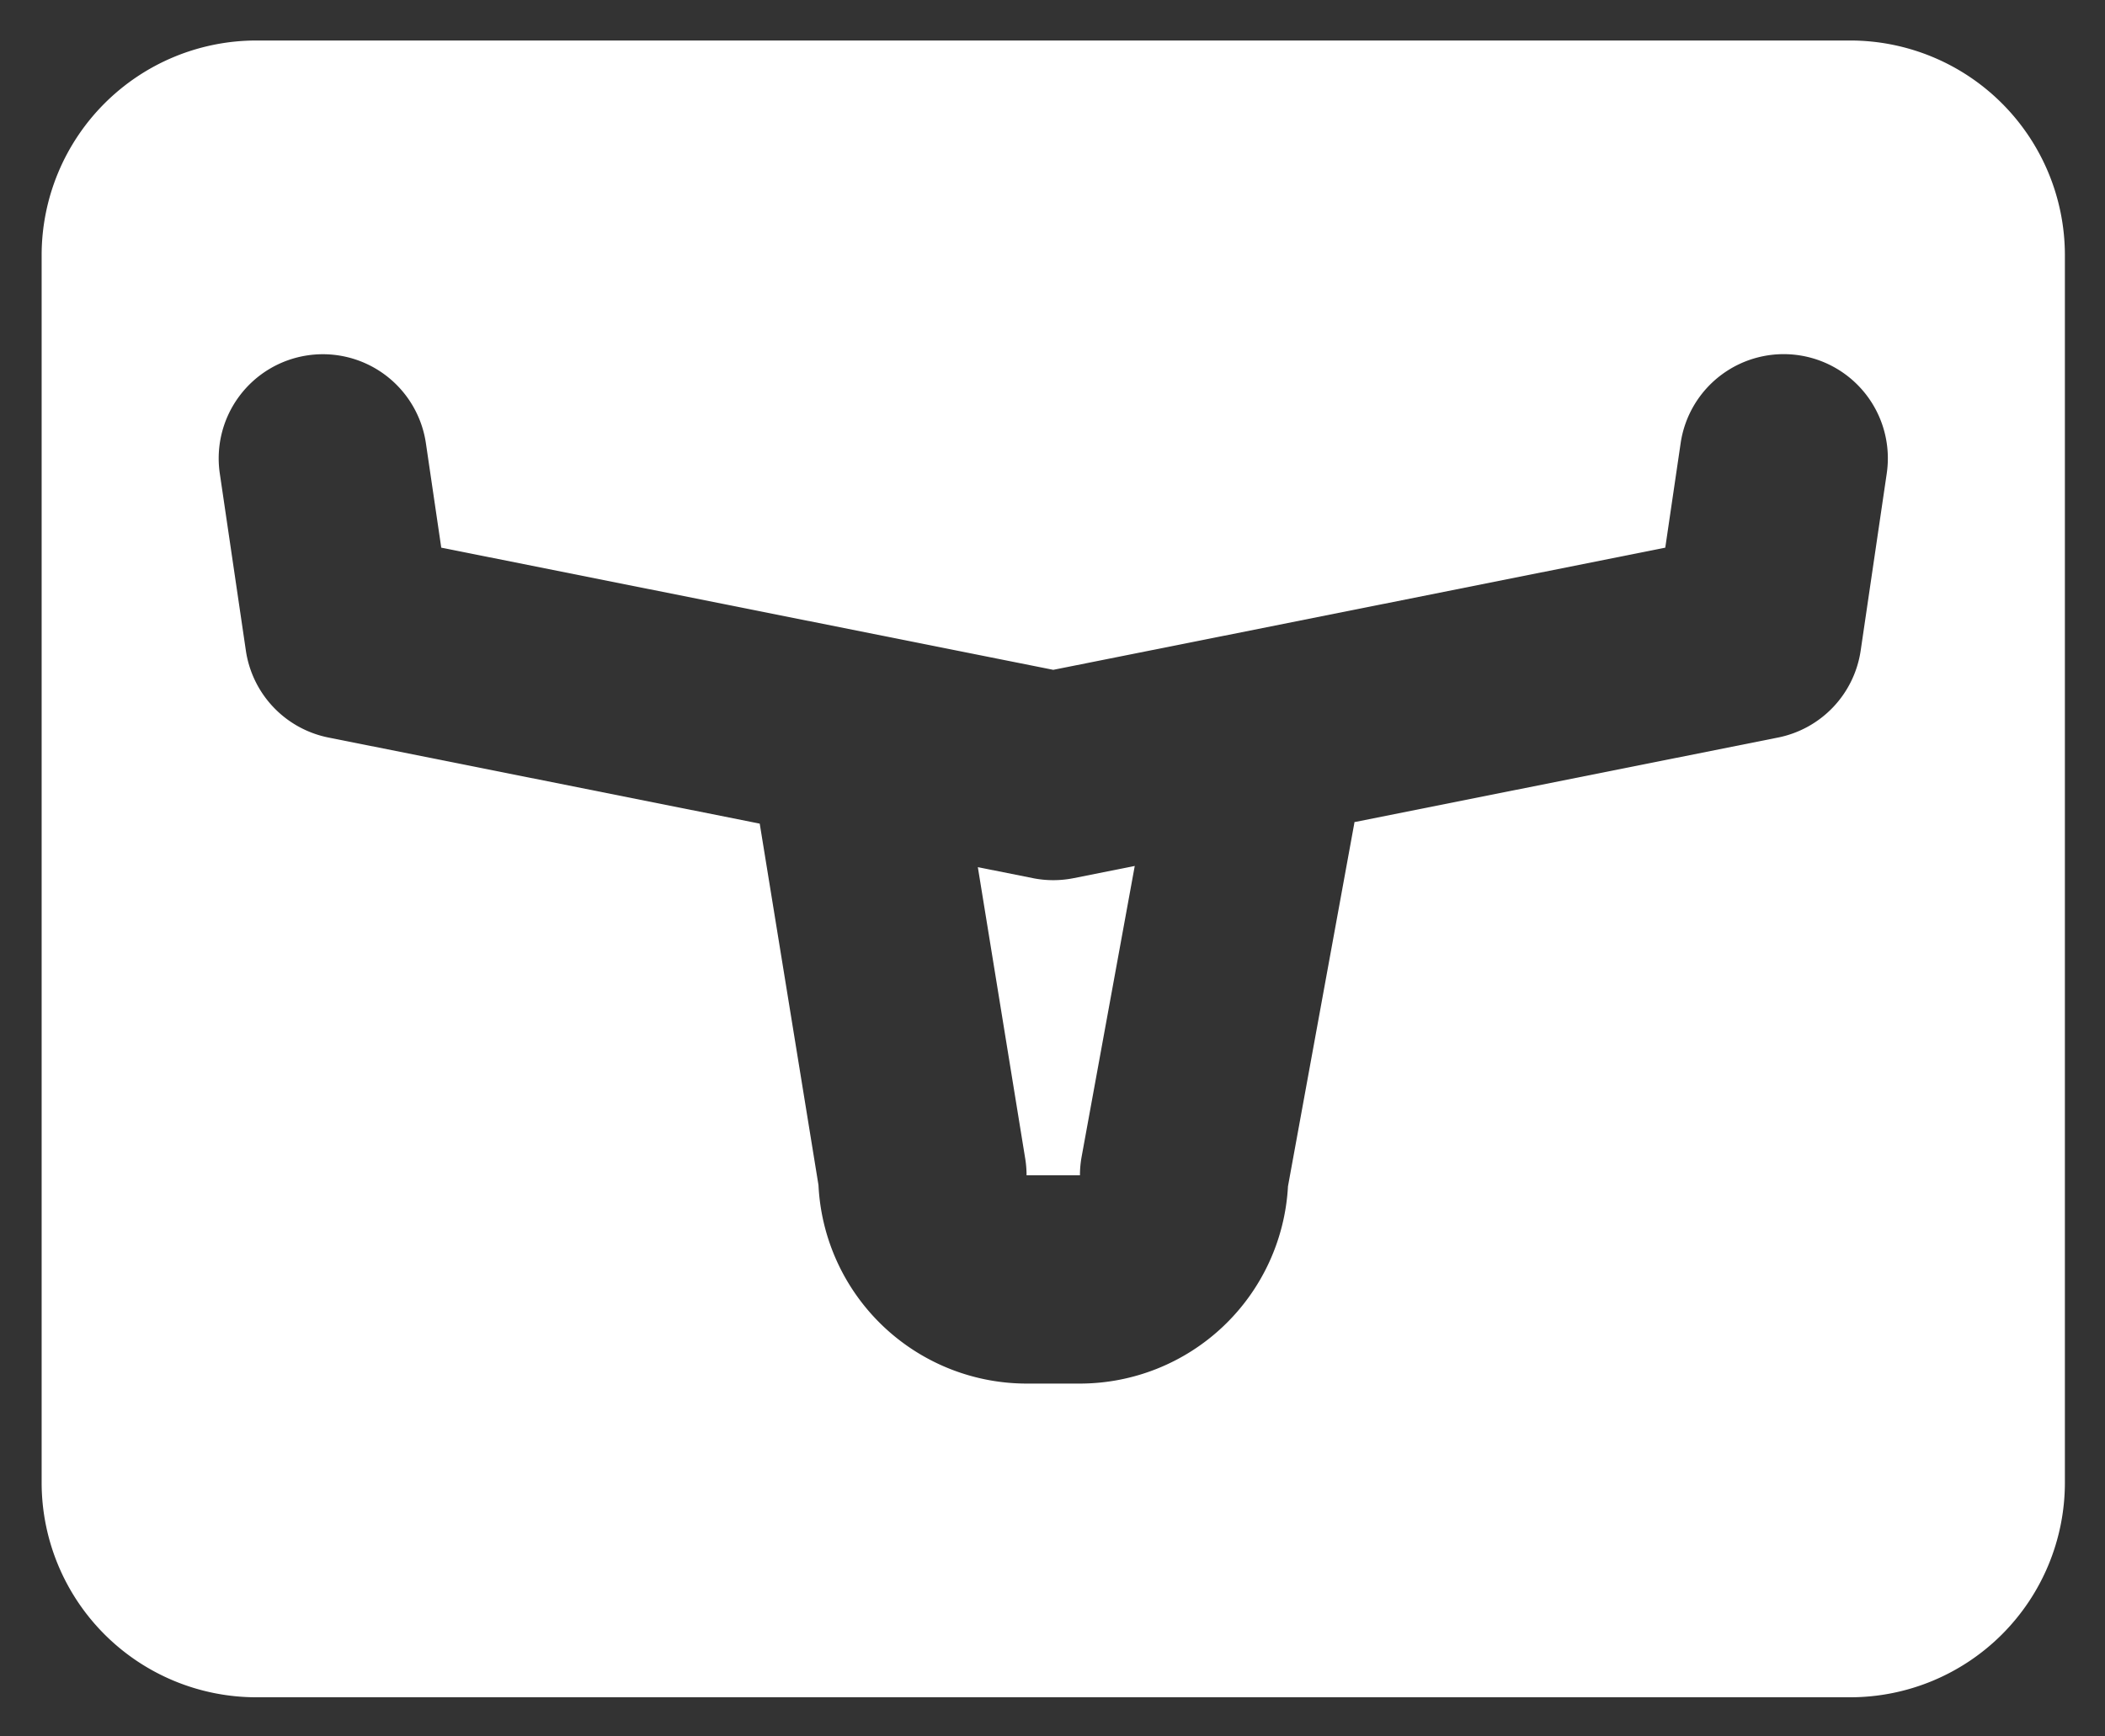 <svg xmlns="http://www.w3.org/2000/svg" role="img" viewBox="1.38 32.63 356.98 294.48"><rect x="1.38" y="32.63" width="356.98" height="294.48" fill="#333333" stroke="none"/><defs><style>.cls-1{fill:#fff}</style></defs><path d="M180 181.912a17.678 17.678 0 0 1-3.458-.342l-9.333-1.863 8.034 49.427a17.527 17.527 0 0 1 .229 2.834h9.054a17.663 17.663 0 0 1 .288-3.175l9.005-49.291-10.361 2.068a17.678 17.678 0 0 1-3.458.342z" class="cls-1"/><path d="M315.242 39.5H44.759A36.423 36.423 0 0 0 8.442 75.816v208.367A36.423 36.423 0 0 0 44.759 320.5h270.483a36.423 36.423 0 0 0 36.316-36.316V75.816A36.423 36.423 0 0 0 315.242 39.5zm6.103 73.445l-4.419 30.027a17.664 17.664 0 0 1-14.017 14.75L231.077 172.063c-.012.072-.015.143-.028.215l-11.245 61.557a35.373 35.373 0 0 1-35.278 33.459h-9.054a35.372 35.372 0 0 1-35.288-33.662l-9.964-61.309-73.128-14.6A17.664 17.664 0 0 1 43.075 142.972l-4.419-30.027a17.663 17.663 0 0 1 34.95-5.144l2.606 17.715L180 146.237l103.788-20.721 2.606-17.715a17.663 17.663 0 0 1 34.954 5.117z" class="cls-1"/></svg>